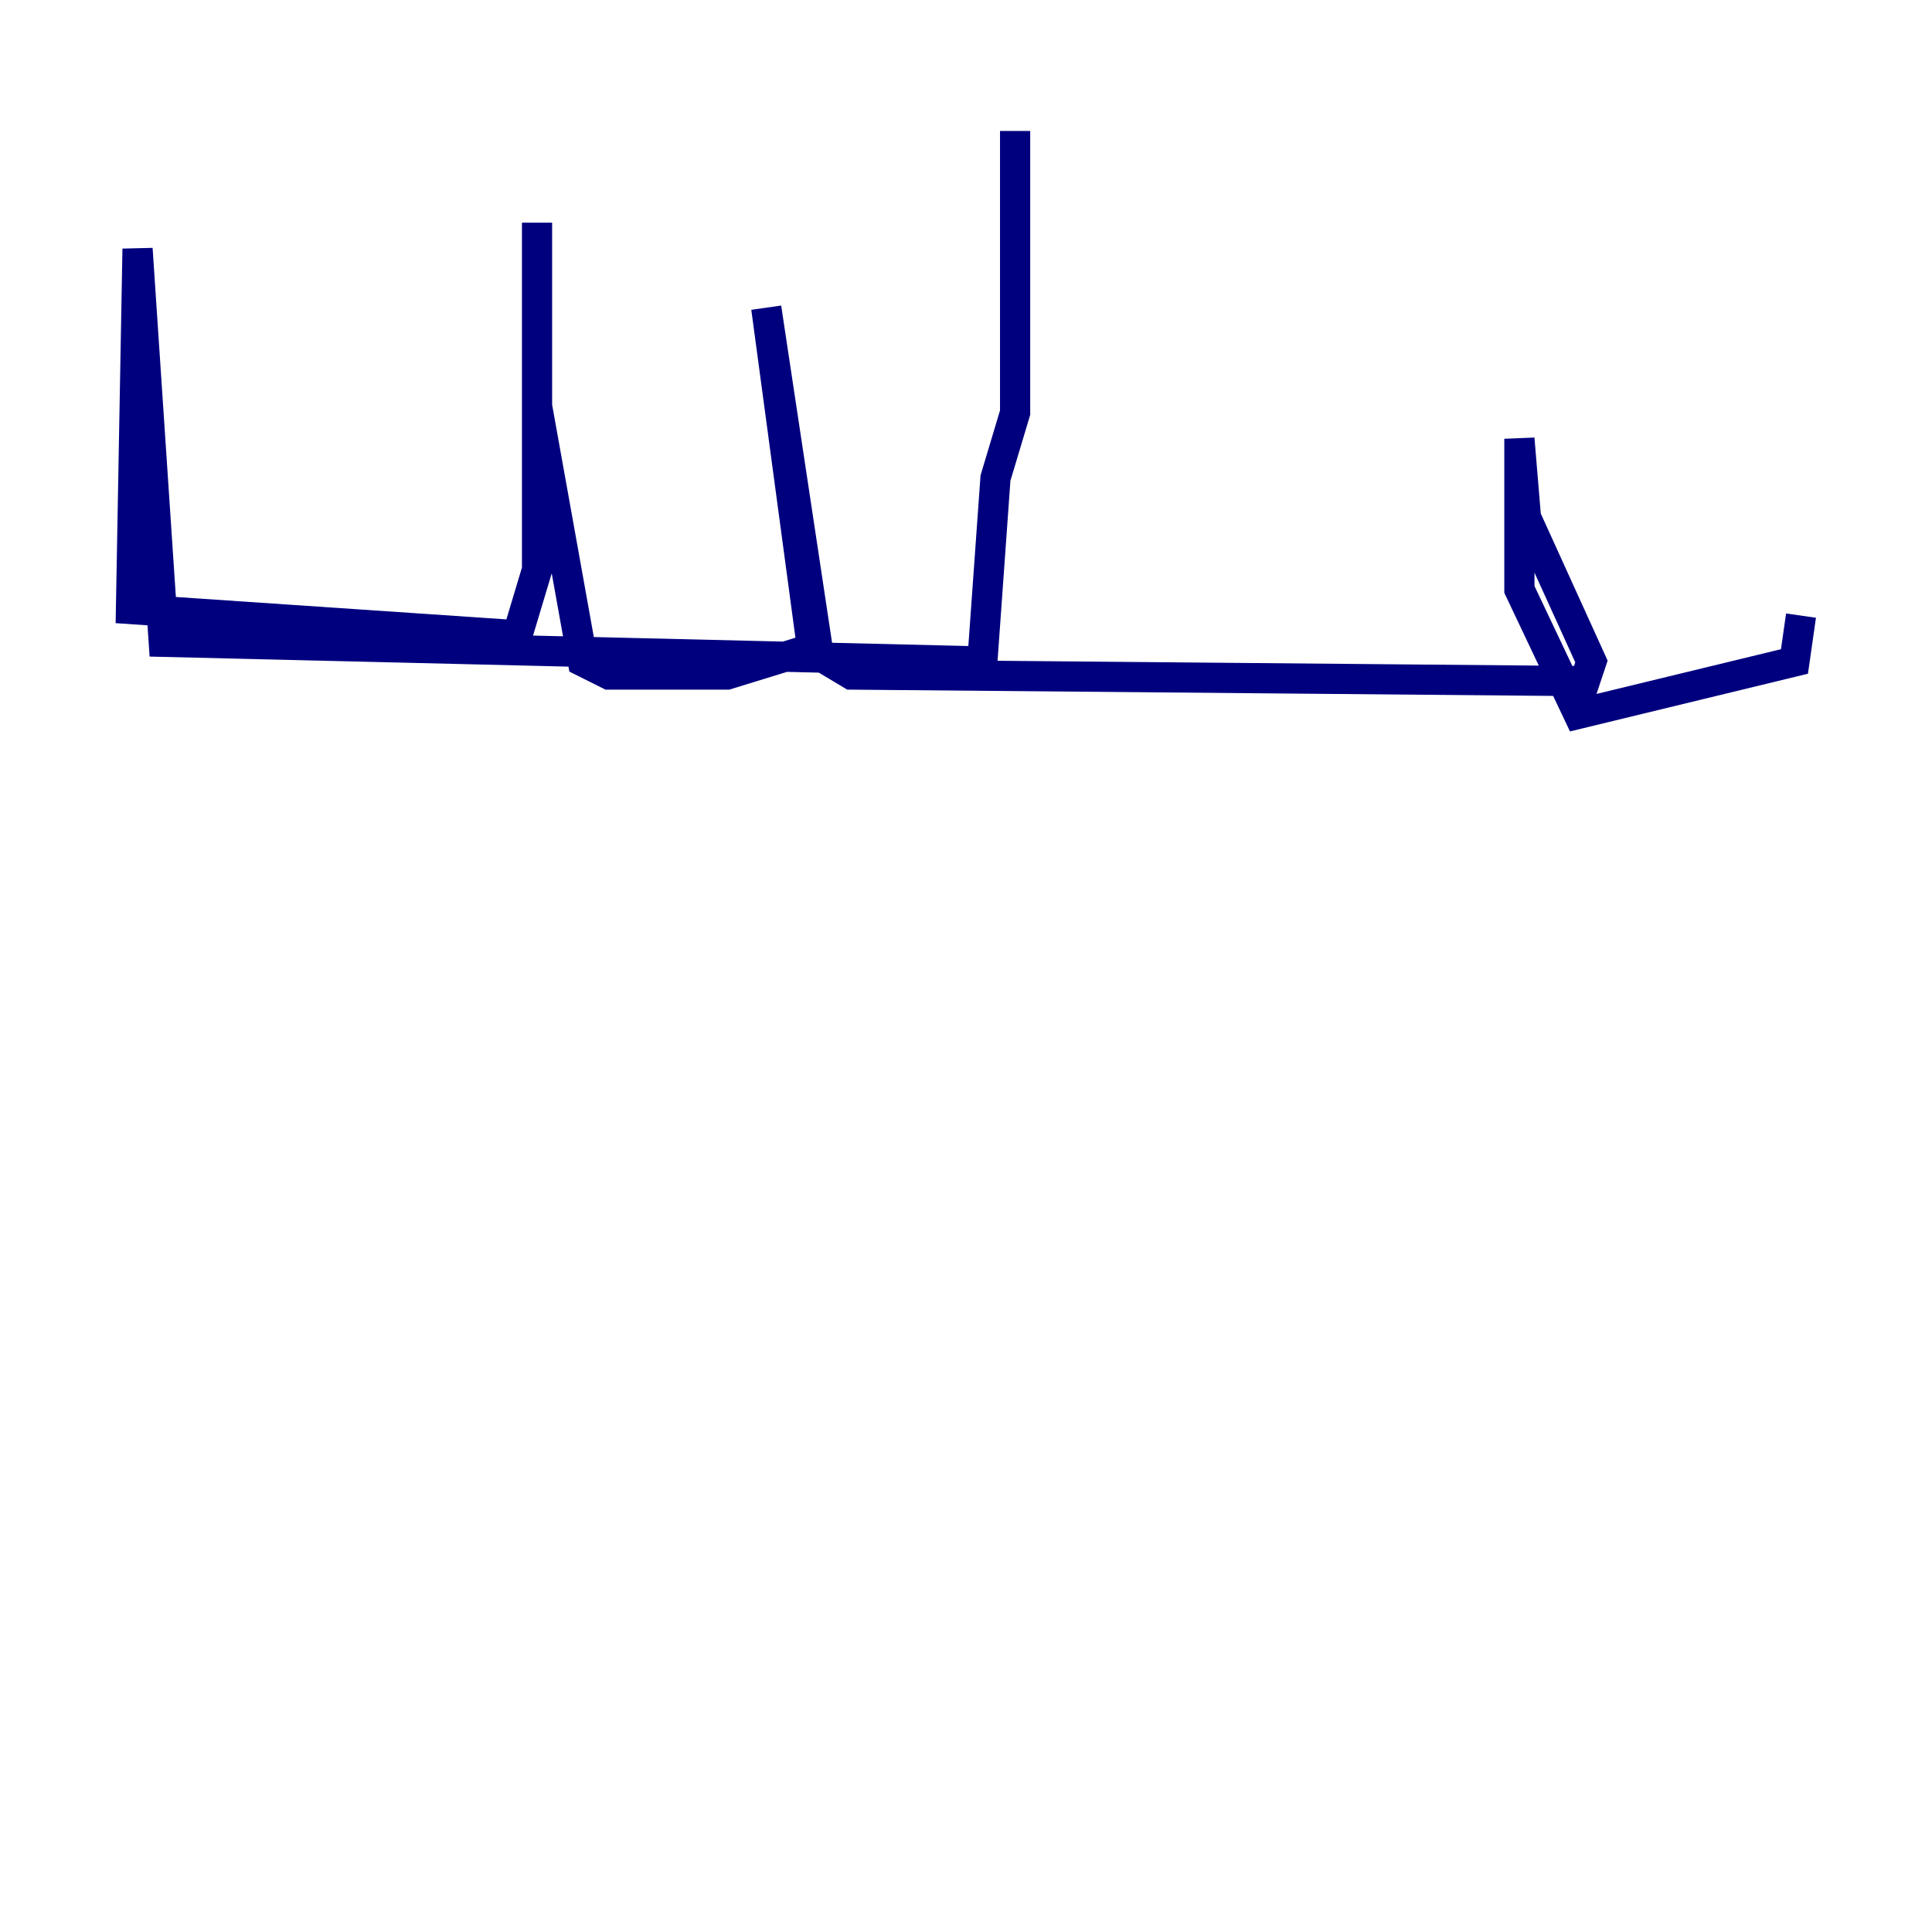 <?xml version="1.0" encoding="utf-8" ?>
<svg baseProfile="tiny" height="128" version="1.2" viewBox="0,0,128,128" width="128" xmlns="http://www.w3.org/2000/svg" xmlns:ev="http://www.w3.org/2001/xml-events" xmlns:xlink="http://www.w3.org/1999/xlink"><defs /><polyline fill="none" points="67.254,8.678 67.254,27.336 65.953,31.675 65.085,43.824 10.848,42.522 9.112,16.488 8.678,40.352 34.278,42.088 35.58,37.749 35.58,14.752 35.58,26.902 38.617,43.824 40.352,44.691 48.163,44.691 53.803,42.956 50.766,20.393 54.237,43.39 56.407,44.691 105.003,45.125 105.437,43.824 101.098,34.278 100.664,29.071 100.664,39.051 104.57,47.295 118.888,43.824 119.322,40.786" stroke="#00007f" stroke-width="2" /></svg>
